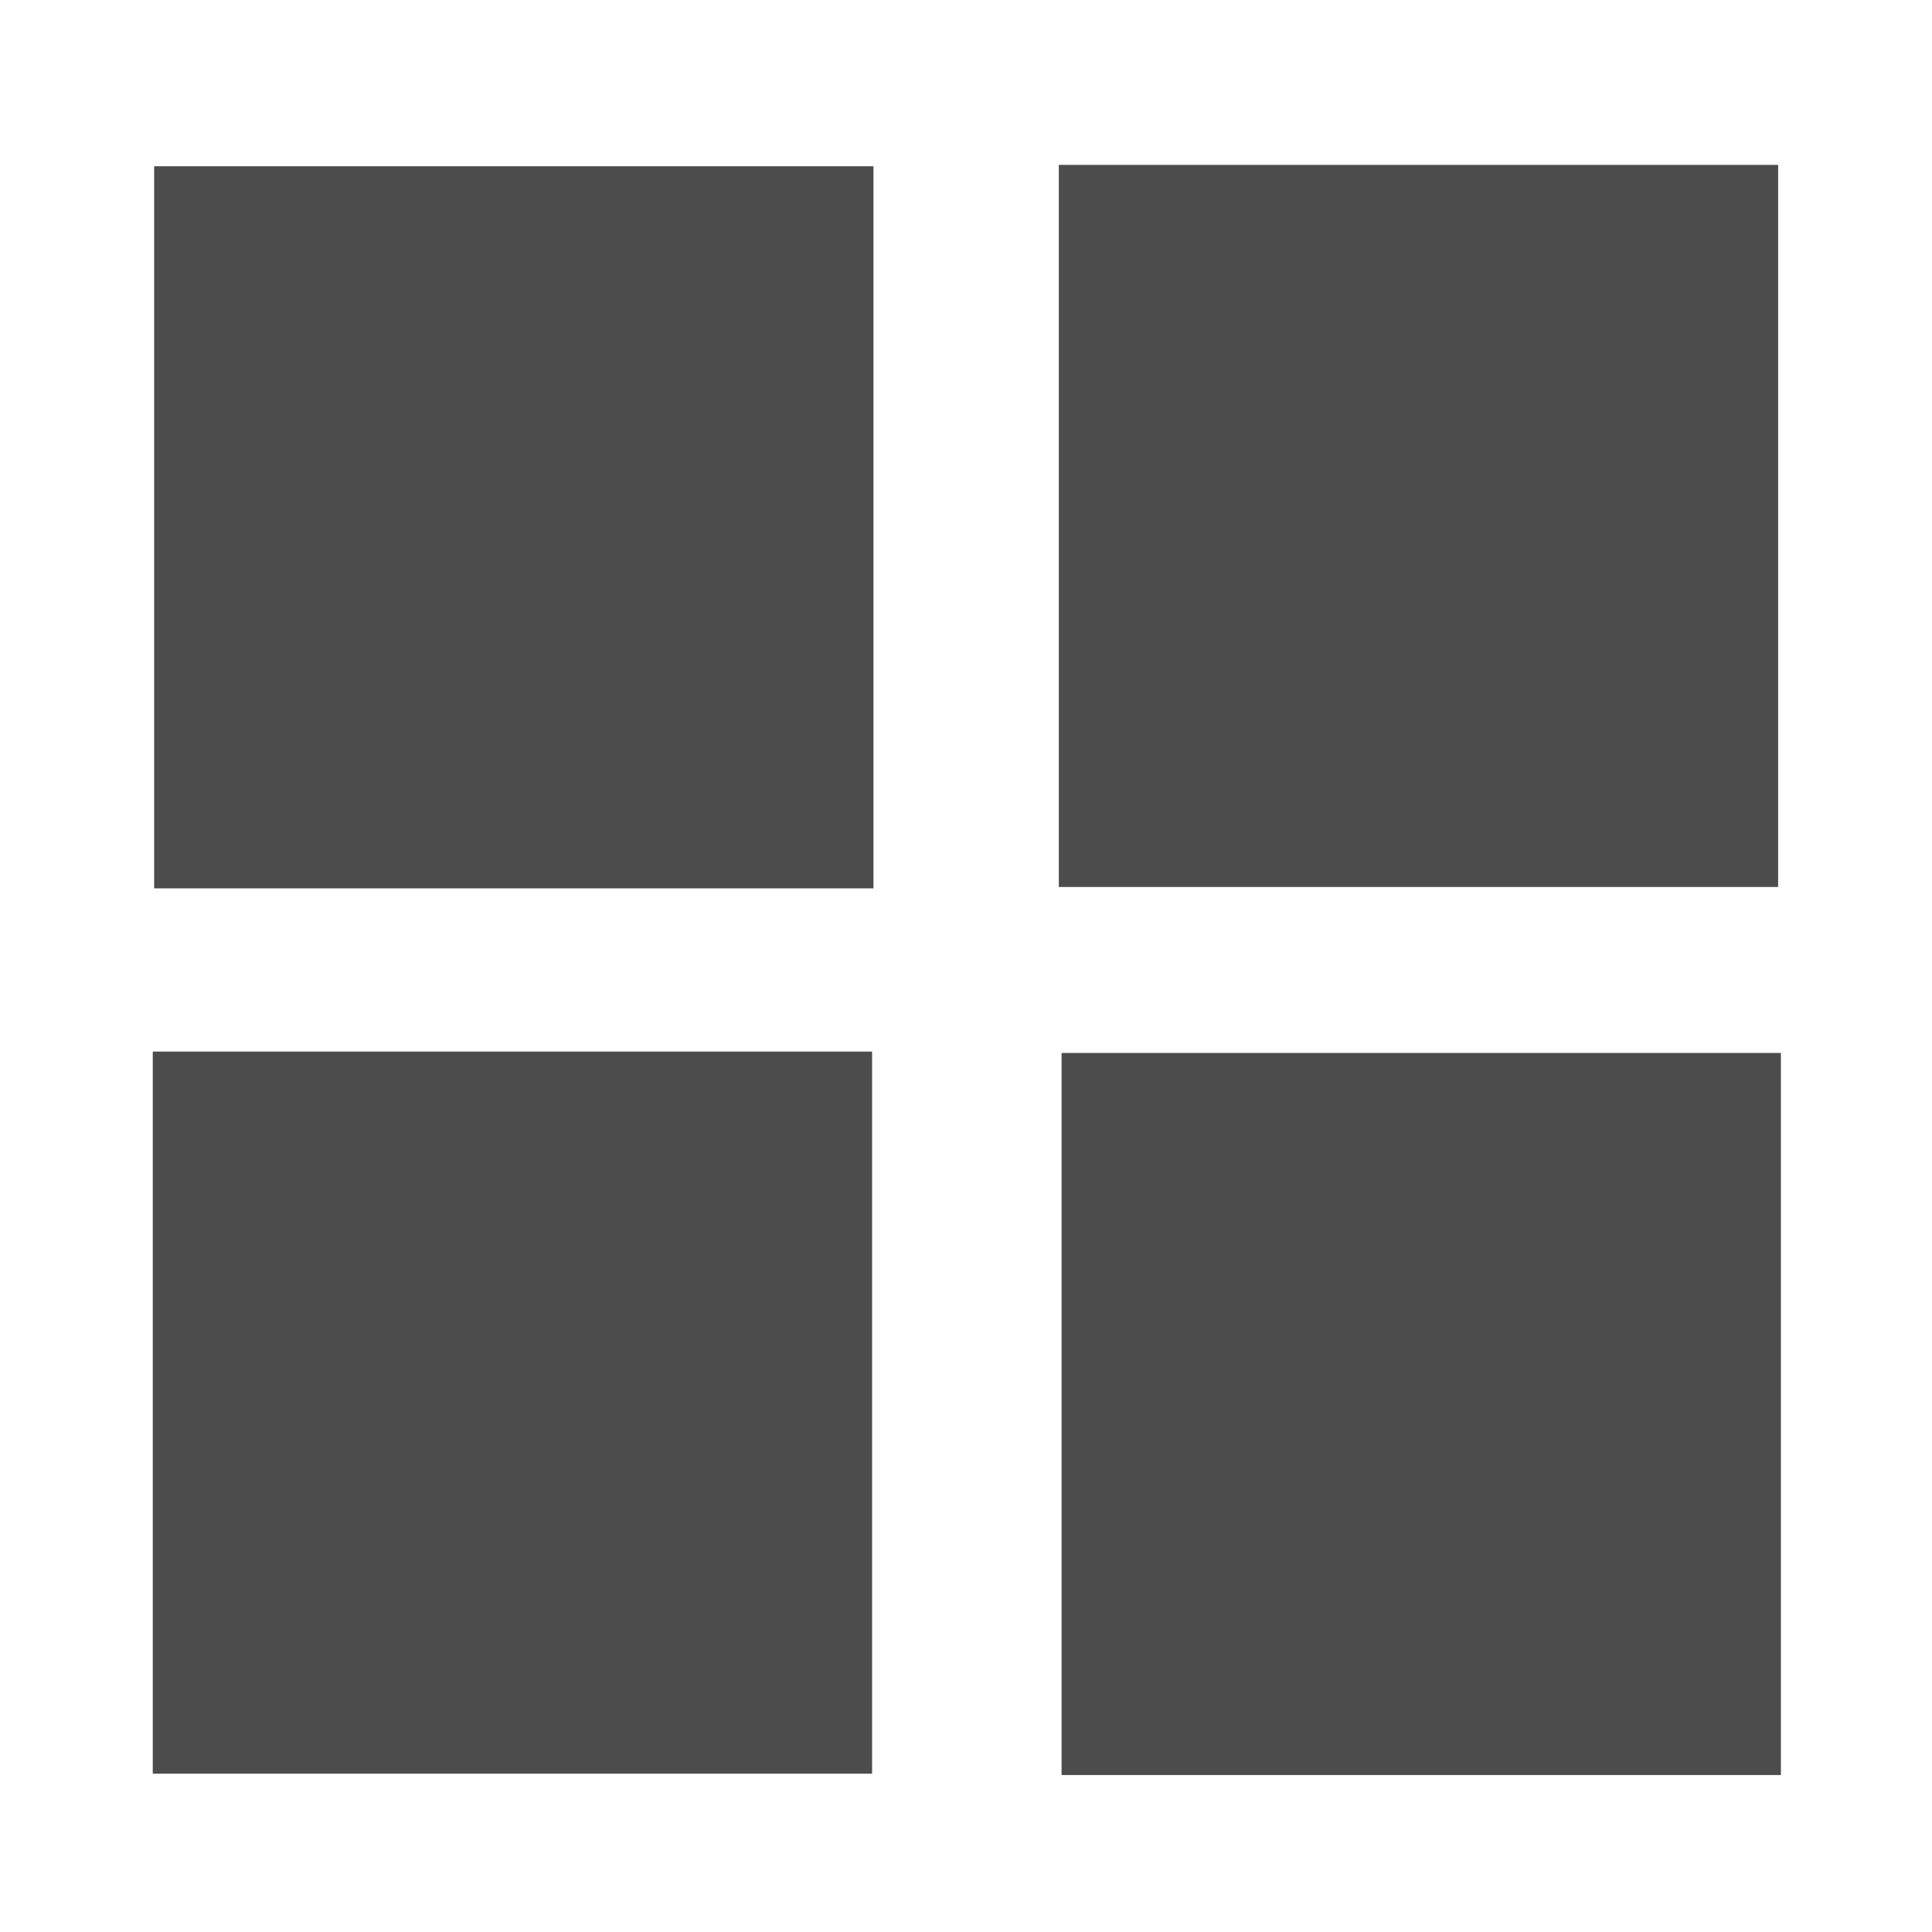 <svg height="512" viewBox="0 0 512 512" width="512" xmlns="http://www.w3.org/2000/svg">
  <path d="m40.852 44.065h190.625v191.358h-190.625z" fill="#4c4c4c"/>
  <path d="m280.6 43.698h190.625v191.358h-190.625z" fill="#4c4c4c"/>
  <path d="m40.486 278.68h190.625v191.358h-190.625z" fill="#4c4c4c"/>
  <path d="m281.333 279.047h190.625v191.358h-190.625z" fill="#4c4c4c"/>
</svg>
